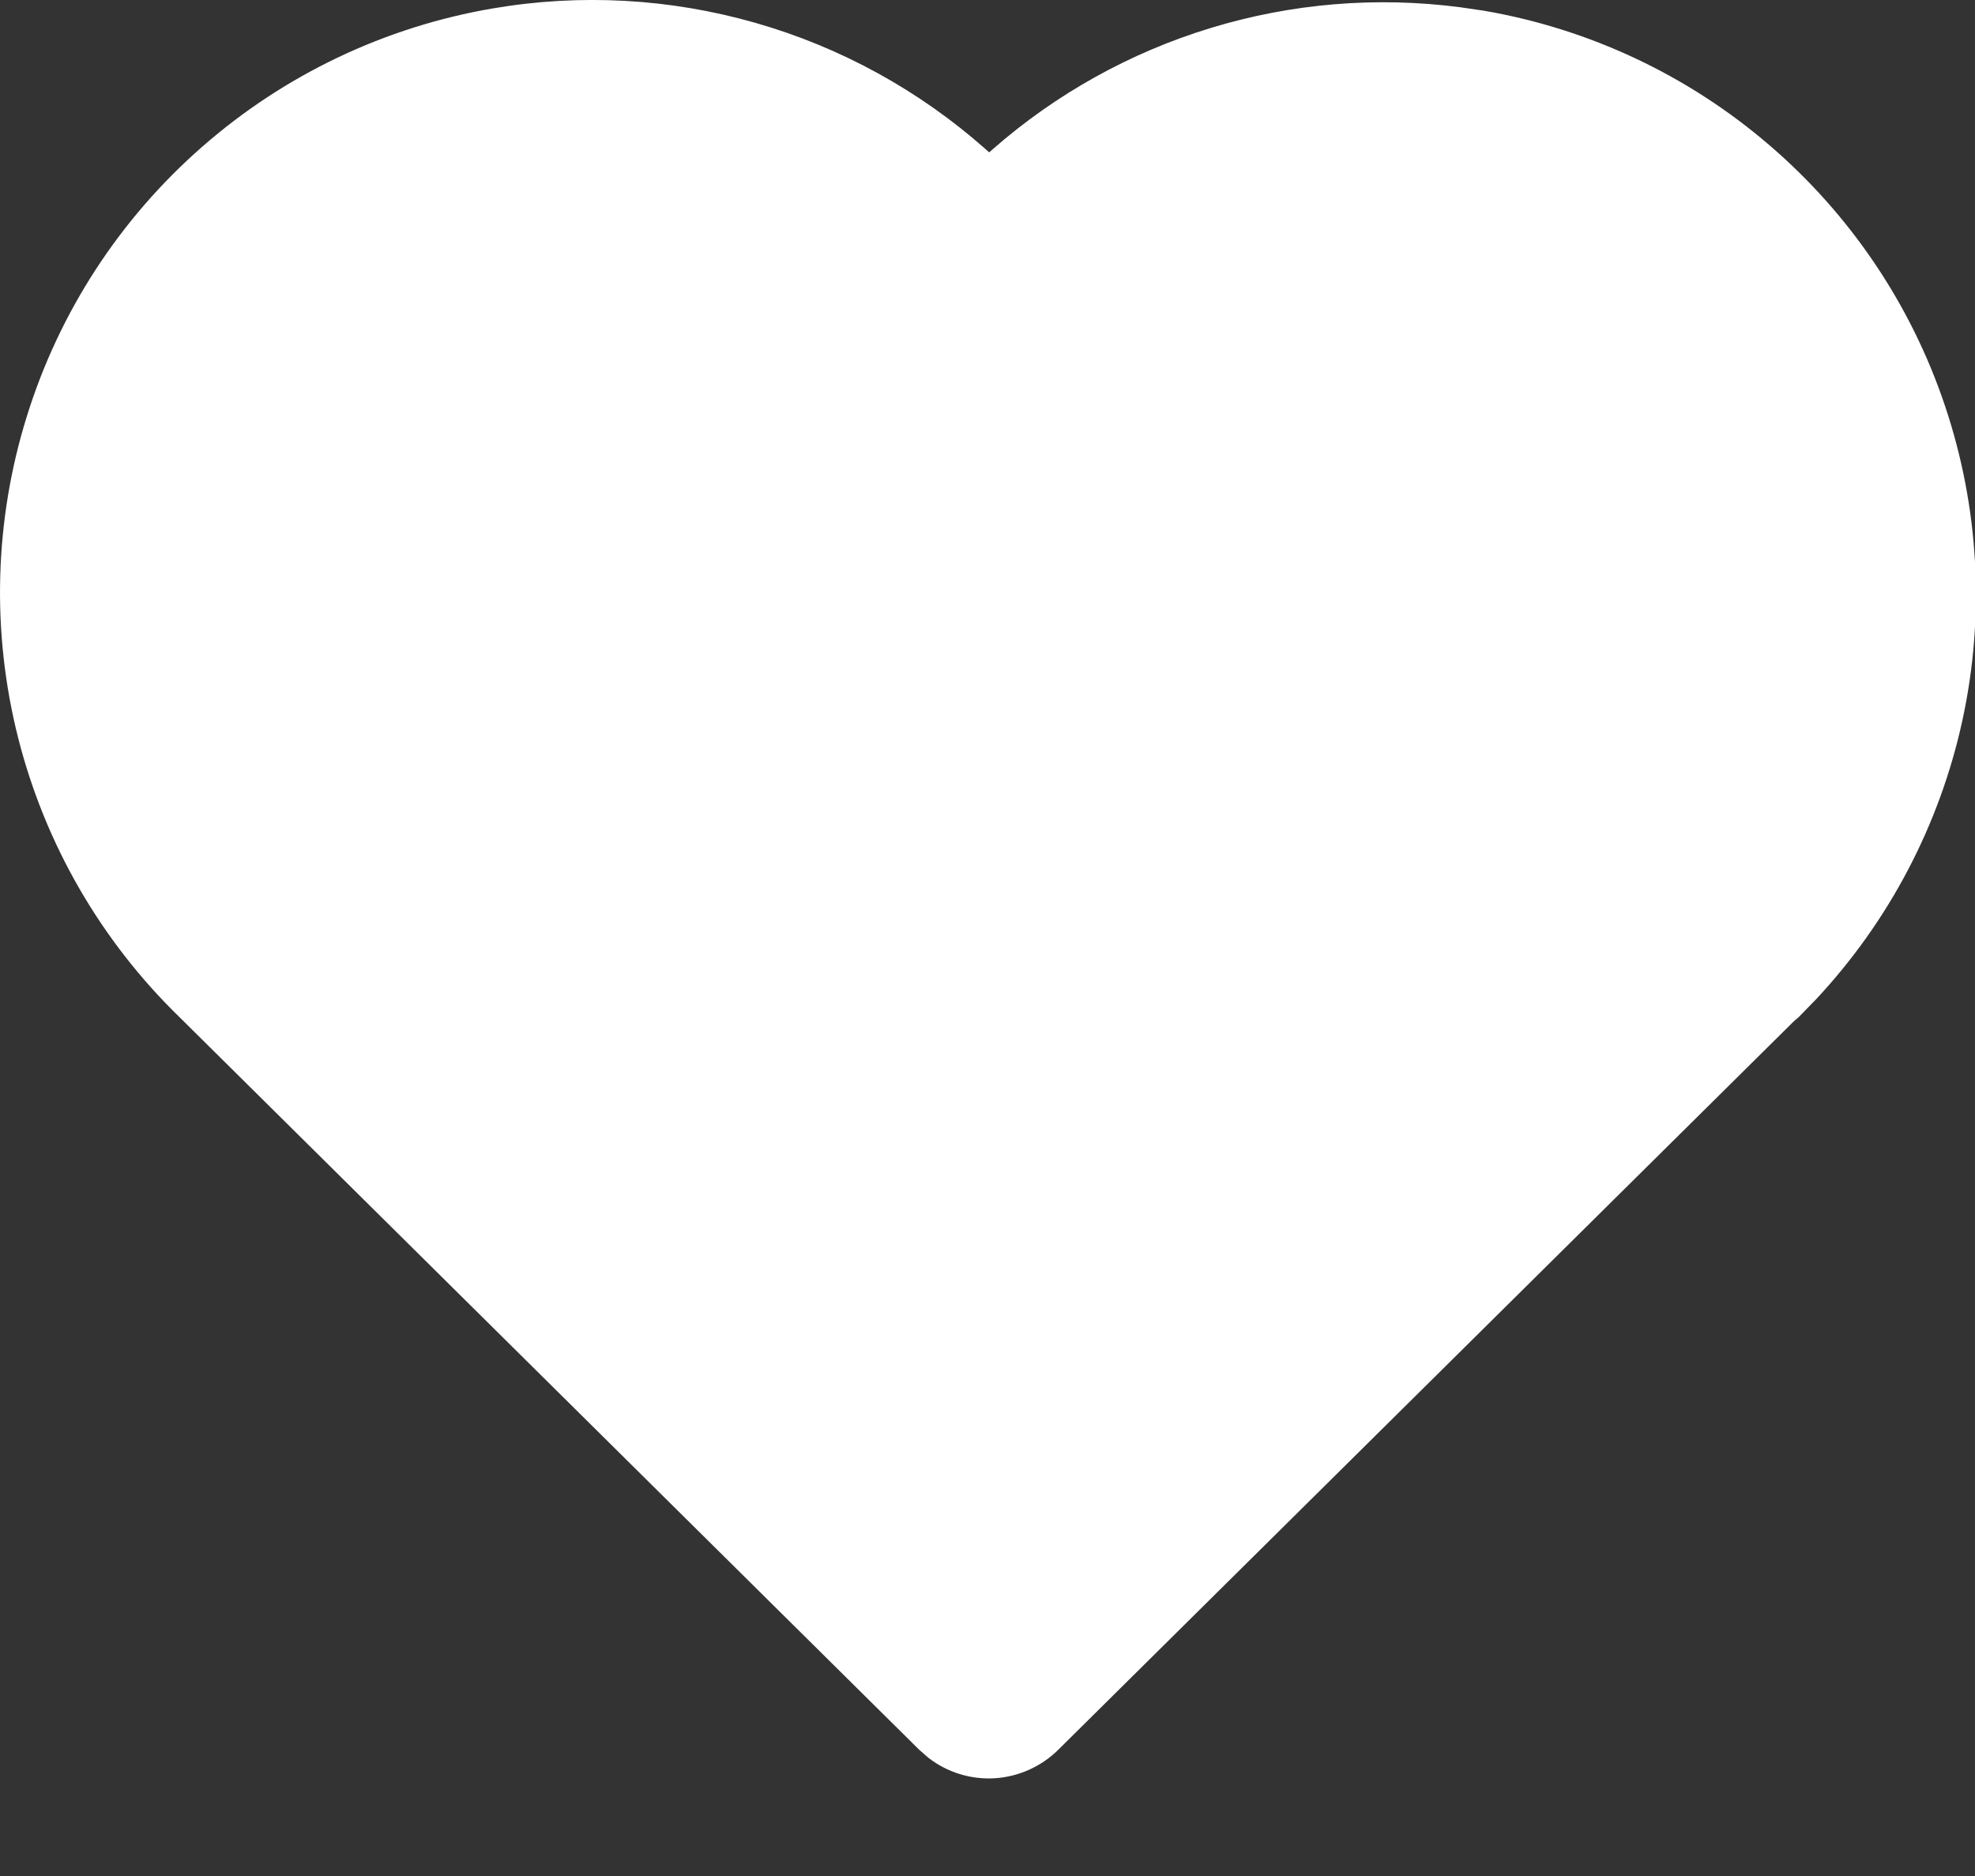 <svg width="20" height="19" viewBox="0 0 20 19" fill="none" xmlns="http://www.w3.org/2000/svg">
<rect x="0" y="0" width="20" height="19" fill="#333333" stroke="none"/>
<path d="M4.992 0.085C5.877 -0.066 6.785 -0.016 7.648 0.231C8.511 0.477 9.308 0.915 9.98 1.51L10.017 1.543L10.051 1.513C10.692 0.951 11.446 0.531 12.262 0.283C13.078 0.034 13.938 -0.037 14.784 0.073L15.03 0.109C16.096 0.293 17.093 0.762 17.914 1.467C18.736 2.171 19.352 3.084 19.696 4.11C20.041 5.136 20.102 6.236 19.873 7.293C19.643 8.351 19.132 9.326 18.394 10.117L18.214 10.302L18.166 10.343L10.716 17.722C10.544 17.892 10.316 17.994 10.075 18.01C9.833 18.025 9.595 17.952 9.403 17.804L9.309 17.722L1.816 10.3C1.022 9.528 0.458 8.551 0.185 7.478C-0.088 6.404 -0.058 5.276 0.271 4.219C0.599 3.161 1.214 2.215 2.048 1.486C2.881 0.756 3.9 0.271 4.992 0.085Z" fill="white"/>
</svg>
